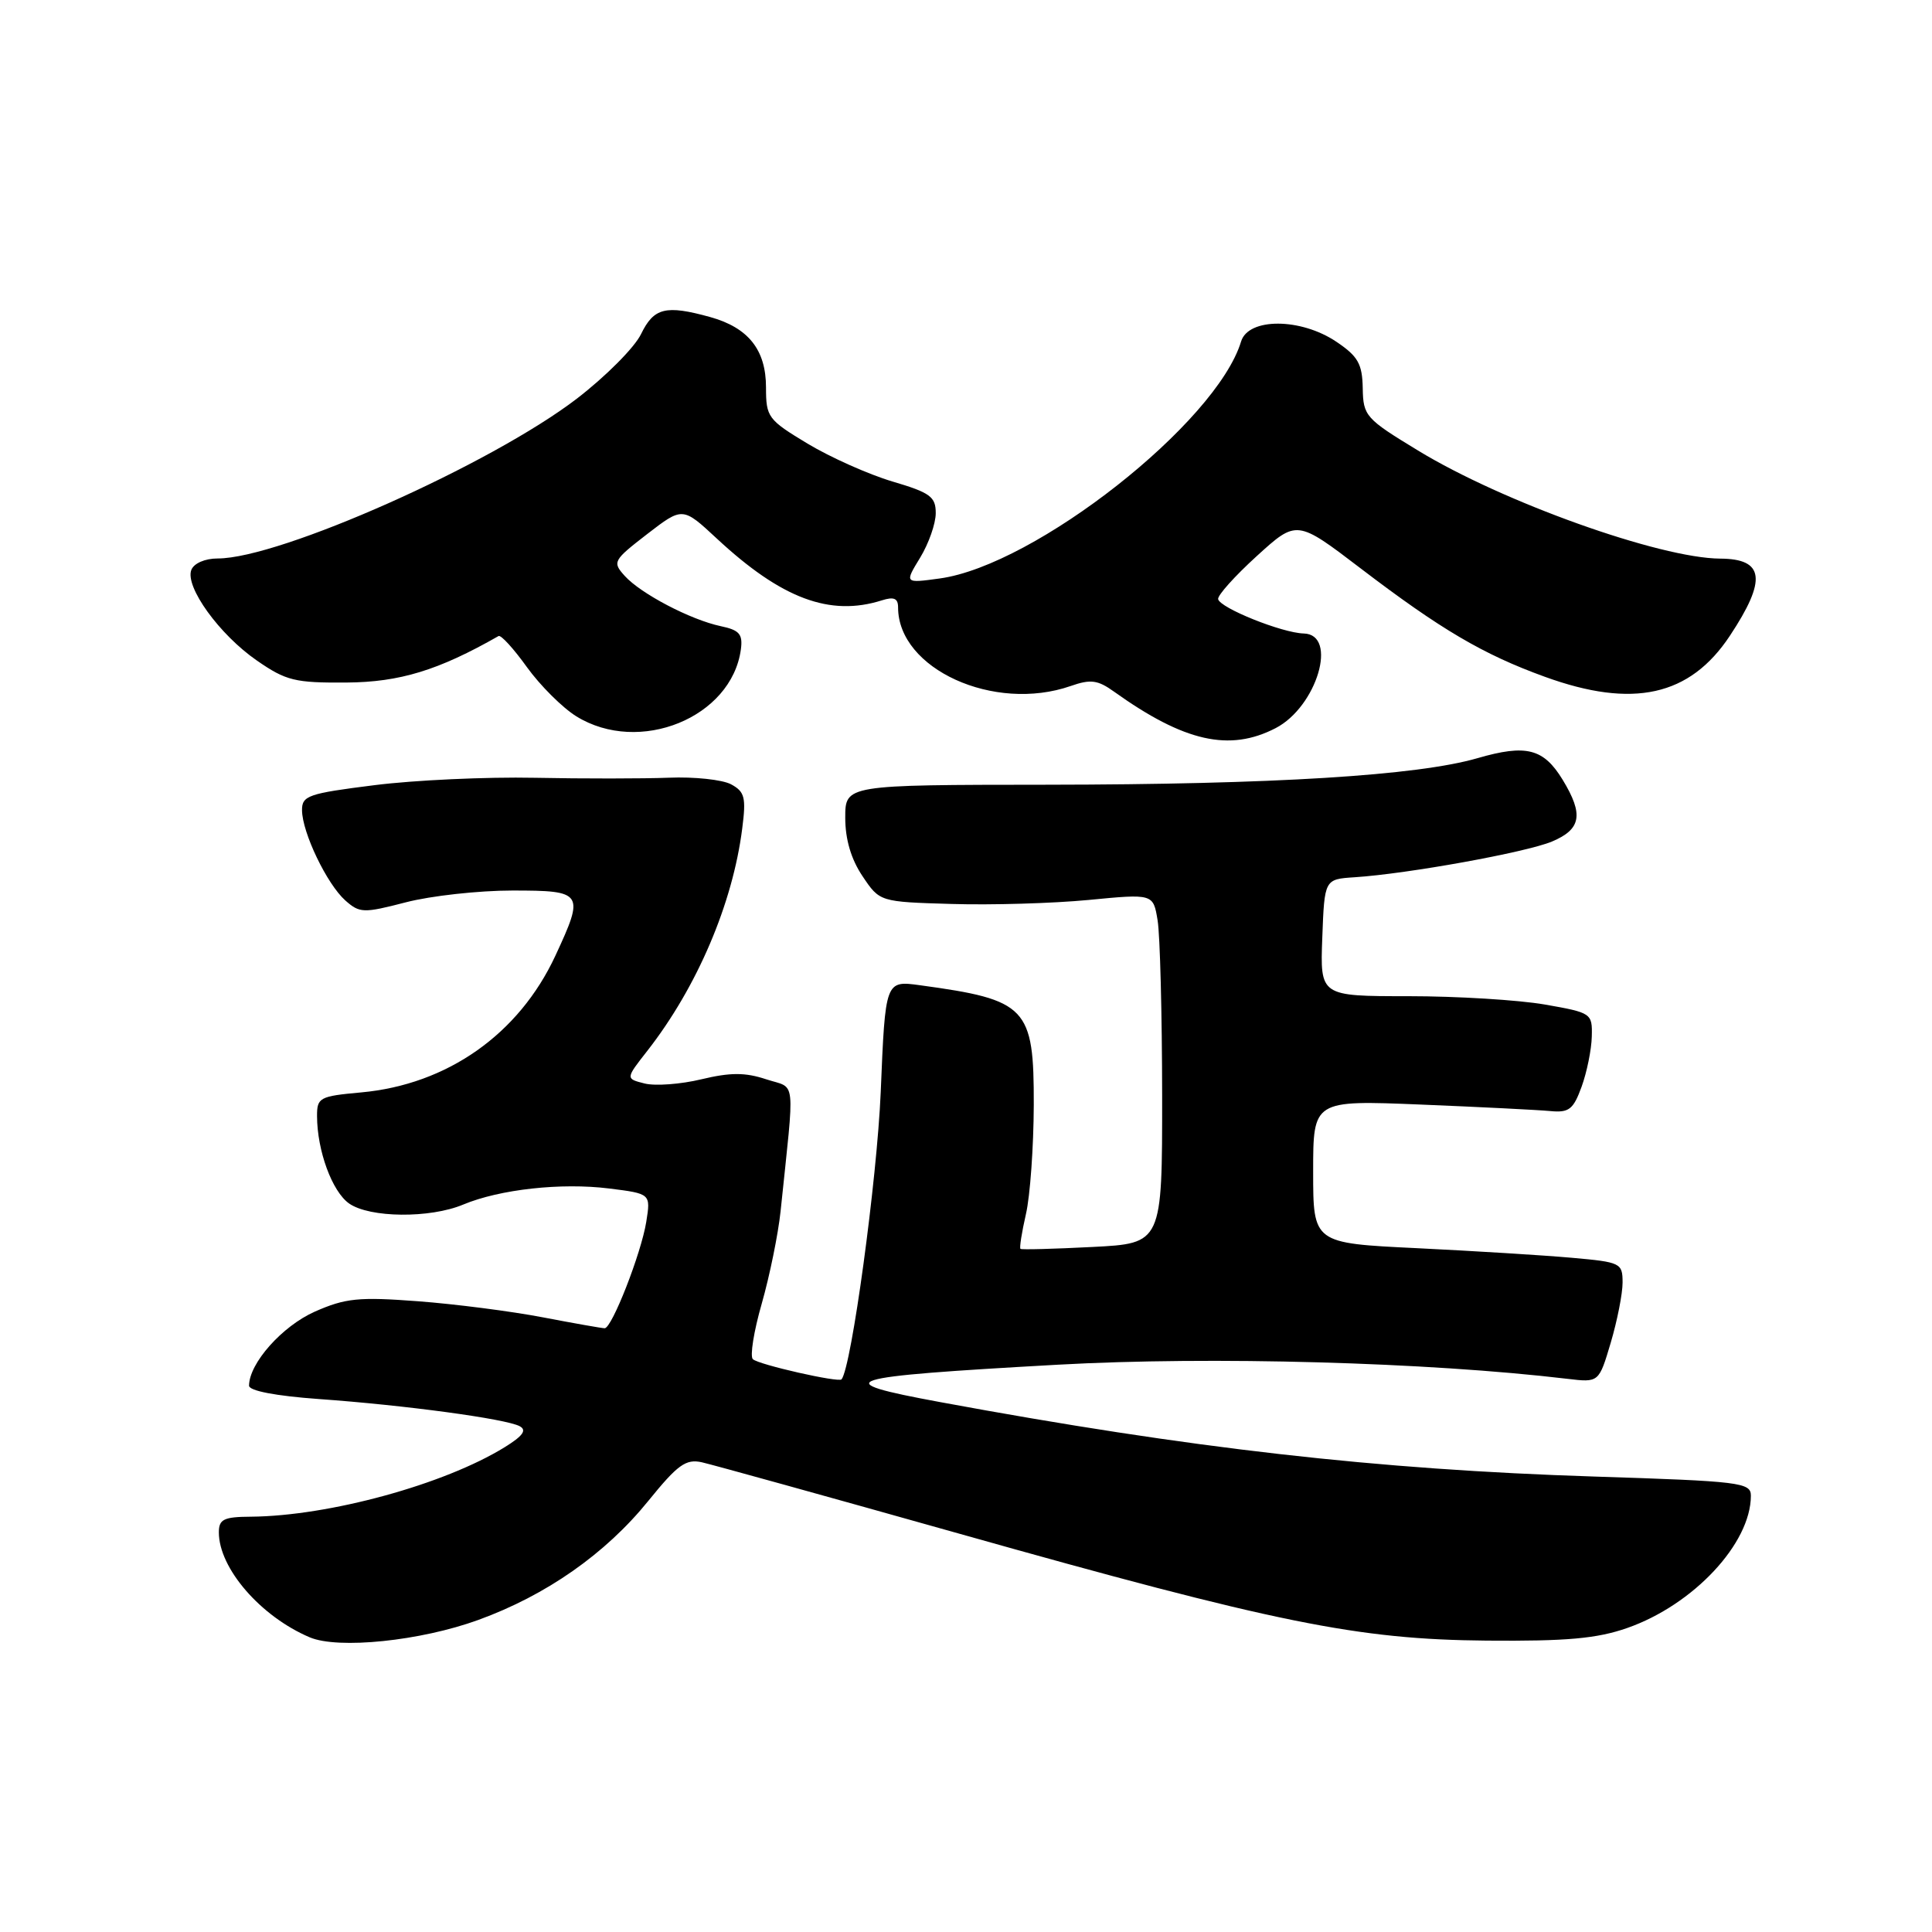 <?xml version="1.0" encoding="UTF-8" standalone="no"?>
<!DOCTYPE svg PUBLIC "-//W3C//DTD SVG 1.1//EN" "http://www.w3.org/Graphics/SVG/1.1/DTD/svg11.dtd" >
<svg xmlns="http://www.w3.org/2000/svg" xmlns:xlink="http://www.w3.org/1999/xlink" version="1.1" viewBox="0 0 256 256">
 <g >
 <path fill="currentColor"
d=" M 63.38 214.65 C 72.38 211.38 80.23 205.89 85.91 198.87 C 89.80 194.07 90.88 193.29 93.00 193.76 C 94.38 194.07 109.67 198.31 127.00 203.19 C 169.15 215.07 179.87 217.24 197.00 217.39 C 207.60 217.48 211.60 217.12 215.61 215.72 C 224.39 212.65 232.00 204.51 232.00 198.19 C 232.00 196.44 230.63 196.27 211.25 195.65 C 182.47 194.73 157.82 191.93 124.60 185.79 C 109.43 182.99 111.14 182.45 140.17 180.83 C 160.47 179.70 189.19 180.50 207.68 182.70 C 211.86 183.20 211.86 183.20 213.43 177.92 C 214.29 175.01 215.00 171.43 215.00 169.95 C 215.00 167.35 214.76 167.24 208.25 166.66 C 204.54 166.33 195.31 165.76 187.75 165.39 C 174.00 164.73 174.00 164.73 174.00 155.25 C 174.00 145.78 174.00 145.78 188.25 146.36 C 196.09 146.68 203.80 147.07 205.40 147.22 C 207.90 147.46 208.47 147.02 209.57 144.00 C 210.27 142.07 210.88 139.08 210.92 137.35 C 211.00 134.26 210.89 134.19 204.67 133.10 C 201.19 132.50 193.07 132.00 186.63 132.00 C 174.92 132.00 174.92 132.00 175.21 124.25 C 175.50 116.50 175.50 116.50 179.50 116.24 C 186.57 115.78 202.18 112.95 205.64 111.51 C 209.52 109.88 209.86 107.93 207.07 103.34 C 204.53 99.17 202.23 98.59 195.78 100.46 C 187.82 102.77 168.73 103.95 138.75 103.98 C 112.00 104.00 112.00 104.00 112.00 108.35 C 112.00 111.23 112.78 113.86 114.29 116.10 C 116.57 119.50 116.57 119.50 126.11 119.78 C 131.36 119.94 139.51 119.70 144.23 119.25 C 152.81 118.42 152.81 118.42 153.39 121.96 C 153.71 123.91 153.98 134.33 153.99 145.13 C 154.00 164.76 154.00 164.76 144.75 165.23 C 139.66 165.49 135.37 165.61 135.22 165.48 C 135.06 165.36 135.39 163.29 135.94 160.88 C 136.50 158.47 136.96 151.96 136.98 146.40 C 137.01 133.45 136.09 132.48 121.91 130.55 C 117.31 129.92 117.31 129.92 116.70 144.71 C 116.21 156.29 112.83 181.15 111.51 182.77 C 111.14 183.23 100.54 180.83 99.76 180.10 C 99.35 179.73 99.88 176.40 100.94 172.72 C 101.99 169.03 103.11 163.54 103.43 160.51 C 105.32 142.29 105.55 144.34 101.52 143.01 C 98.74 142.09 96.79 142.09 92.94 143.01 C 90.21 143.67 86.82 143.92 85.42 143.57 C 82.88 142.93 82.88 142.93 85.79 139.22 C 92.37 130.79 97.09 119.73 98.35 109.77 C 98.88 105.66 98.68 104.90 96.86 103.92 C 95.70 103.31 92.00 102.91 88.63 103.05 C 85.26 103.18 77.26 103.19 70.86 103.06 C 64.46 102.93 54.90 103.37 49.61 104.04 C 40.84 105.14 40.00 105.43 40.02 107.37 C 40.05 110.34 43.32 117.14 45.75 119.31 C 47.66 121.00 48.15 121.02 53.78 119.56 C 57.09 118.70 63.44 118.00 67.89 118.00 C 77.31 118.00 77.48 118.27 73.58 126.66 C 68.74 137.05 59.26 143.71 47.86 144.75 C 42.34 145.25 42.00 145.43 42.01 147.89 C 42.02 152.47 44.01 157.89 46.26 159.47 C 48.99 161.38 56.97 161.46 61.38 159.61 C 66.22 157.59 74.37 156.69 80.70 157.48 C 86.23 158.17 86.23 158.17 85.63 161.92 C 84.96 166.08 81.08 176.00 80.12 176.00 C 79.78 176.00 76.09 175.35 71.91 174.55 C 67.74 173.75 60.29 172.79 55.35 172.42 C 47.53 171.83 45.77 172.01 41.71 173.80 C 37.39 175.72 33.01 180.64 33.00 183.61 C 33.00 184.29 36.55 184.97 42.25 185.38 C 53.65 186.19 67.04 188.00 68.86 188.98 C 69.84 189.50 69.29 190.27 66.86 191.77 C 58.85 196.71 43.60 200.88 33.25 200.97 C 29.64 200.99 29.00 201.31 29.00 203.05 C 29.00 207.80 34.52 214.18 41.03 216.95 C 44.81 218.56 55.72 217.44 63.38 214.65 Z  M 169.03 96.48 C 174.50 93.65 177.35 84.06 172.75 83.94 C 169.89 83.87 161.65 80.56 161.41 79.39 C 161.31 78.90 163.62 76.33 166.53 73.68 C 171.83 68.86 171.83 68.86 180.30 75.32 C 190.88 83.39 196.51 86.71 204.68 89.67 C 216.37 93.92 223.92 92.25 229.22 84.24 C 234.14 76.81 233.79 74.05 227.94 74.02 C 219.93 73.97 199.11 66.53 187.90 59.70 C 180.95 55.48 180.63 55.12 180.57 51.44 C 180.51 48.22 179.95 47.22 177.10 45.30 C 172.37 42.10 165.41 42.08 164.45 45.25 C 161.19 56.02 137.15 74.92 124.52 76.65 C 119.85 77.29 119.85 77.29 121.92 73.90 C 123.06 72.03 123.99 69.38 123.99 68.00 C 124.00 65.82 123.26 65.28 118.25 63.80 C 115.09 62.86 110.03 60.60 107.00 58.78 C 101.76 55.62 101.50 55.28 101.50 51.34 C 101.50 46.36 99.17 43.42 94.10 42.01 C 88.21 40.38 86.64 40.77 84.94 44.27 C 84.08 46.05 80.25 49.89 76.44 52.82 C 65.04 61.55 37.08 74.00 28.85 74.00 C 27.16 74.00 25.69 74.64 25.35 75.52 C 24.50 77.76 29.07 84.09 34.03 87.52 C 37.91 90.21 39.09 90.49 45.92 90.44 C 52.97 90.39 58.10 88.82 66.06 84.28 C 66.38 84.10 68.07 85.96 69.82 88.40 C 71.58 90.84 74.53 93.78 76.37 94.92 C 84.71 100.07 96.94 95.09 98.17 86.05 C 98.44 84.03 97.98 83.49 95.50 82.97 C 91.50 82.12 84.91 78.67 82.78 76.31 C 81.12 74.47 81.24 74.26 85.75 70.77 C 90.45 67.15 90.45 67.15 94.98 71.36 C 103.55 79.33 109.97 81.73 116.85 79.55 C 118.45 79.04 119.00 79.28 119.00 80.48 C 119.00 88.64 131.72 94.43 141.87 90.90 C 144.52 89.97 145.46 90.10 147.62 91.65 C 156.91 98.29 162.91 99.65 169.03 96.48 Z "/>
</g>
</svg>